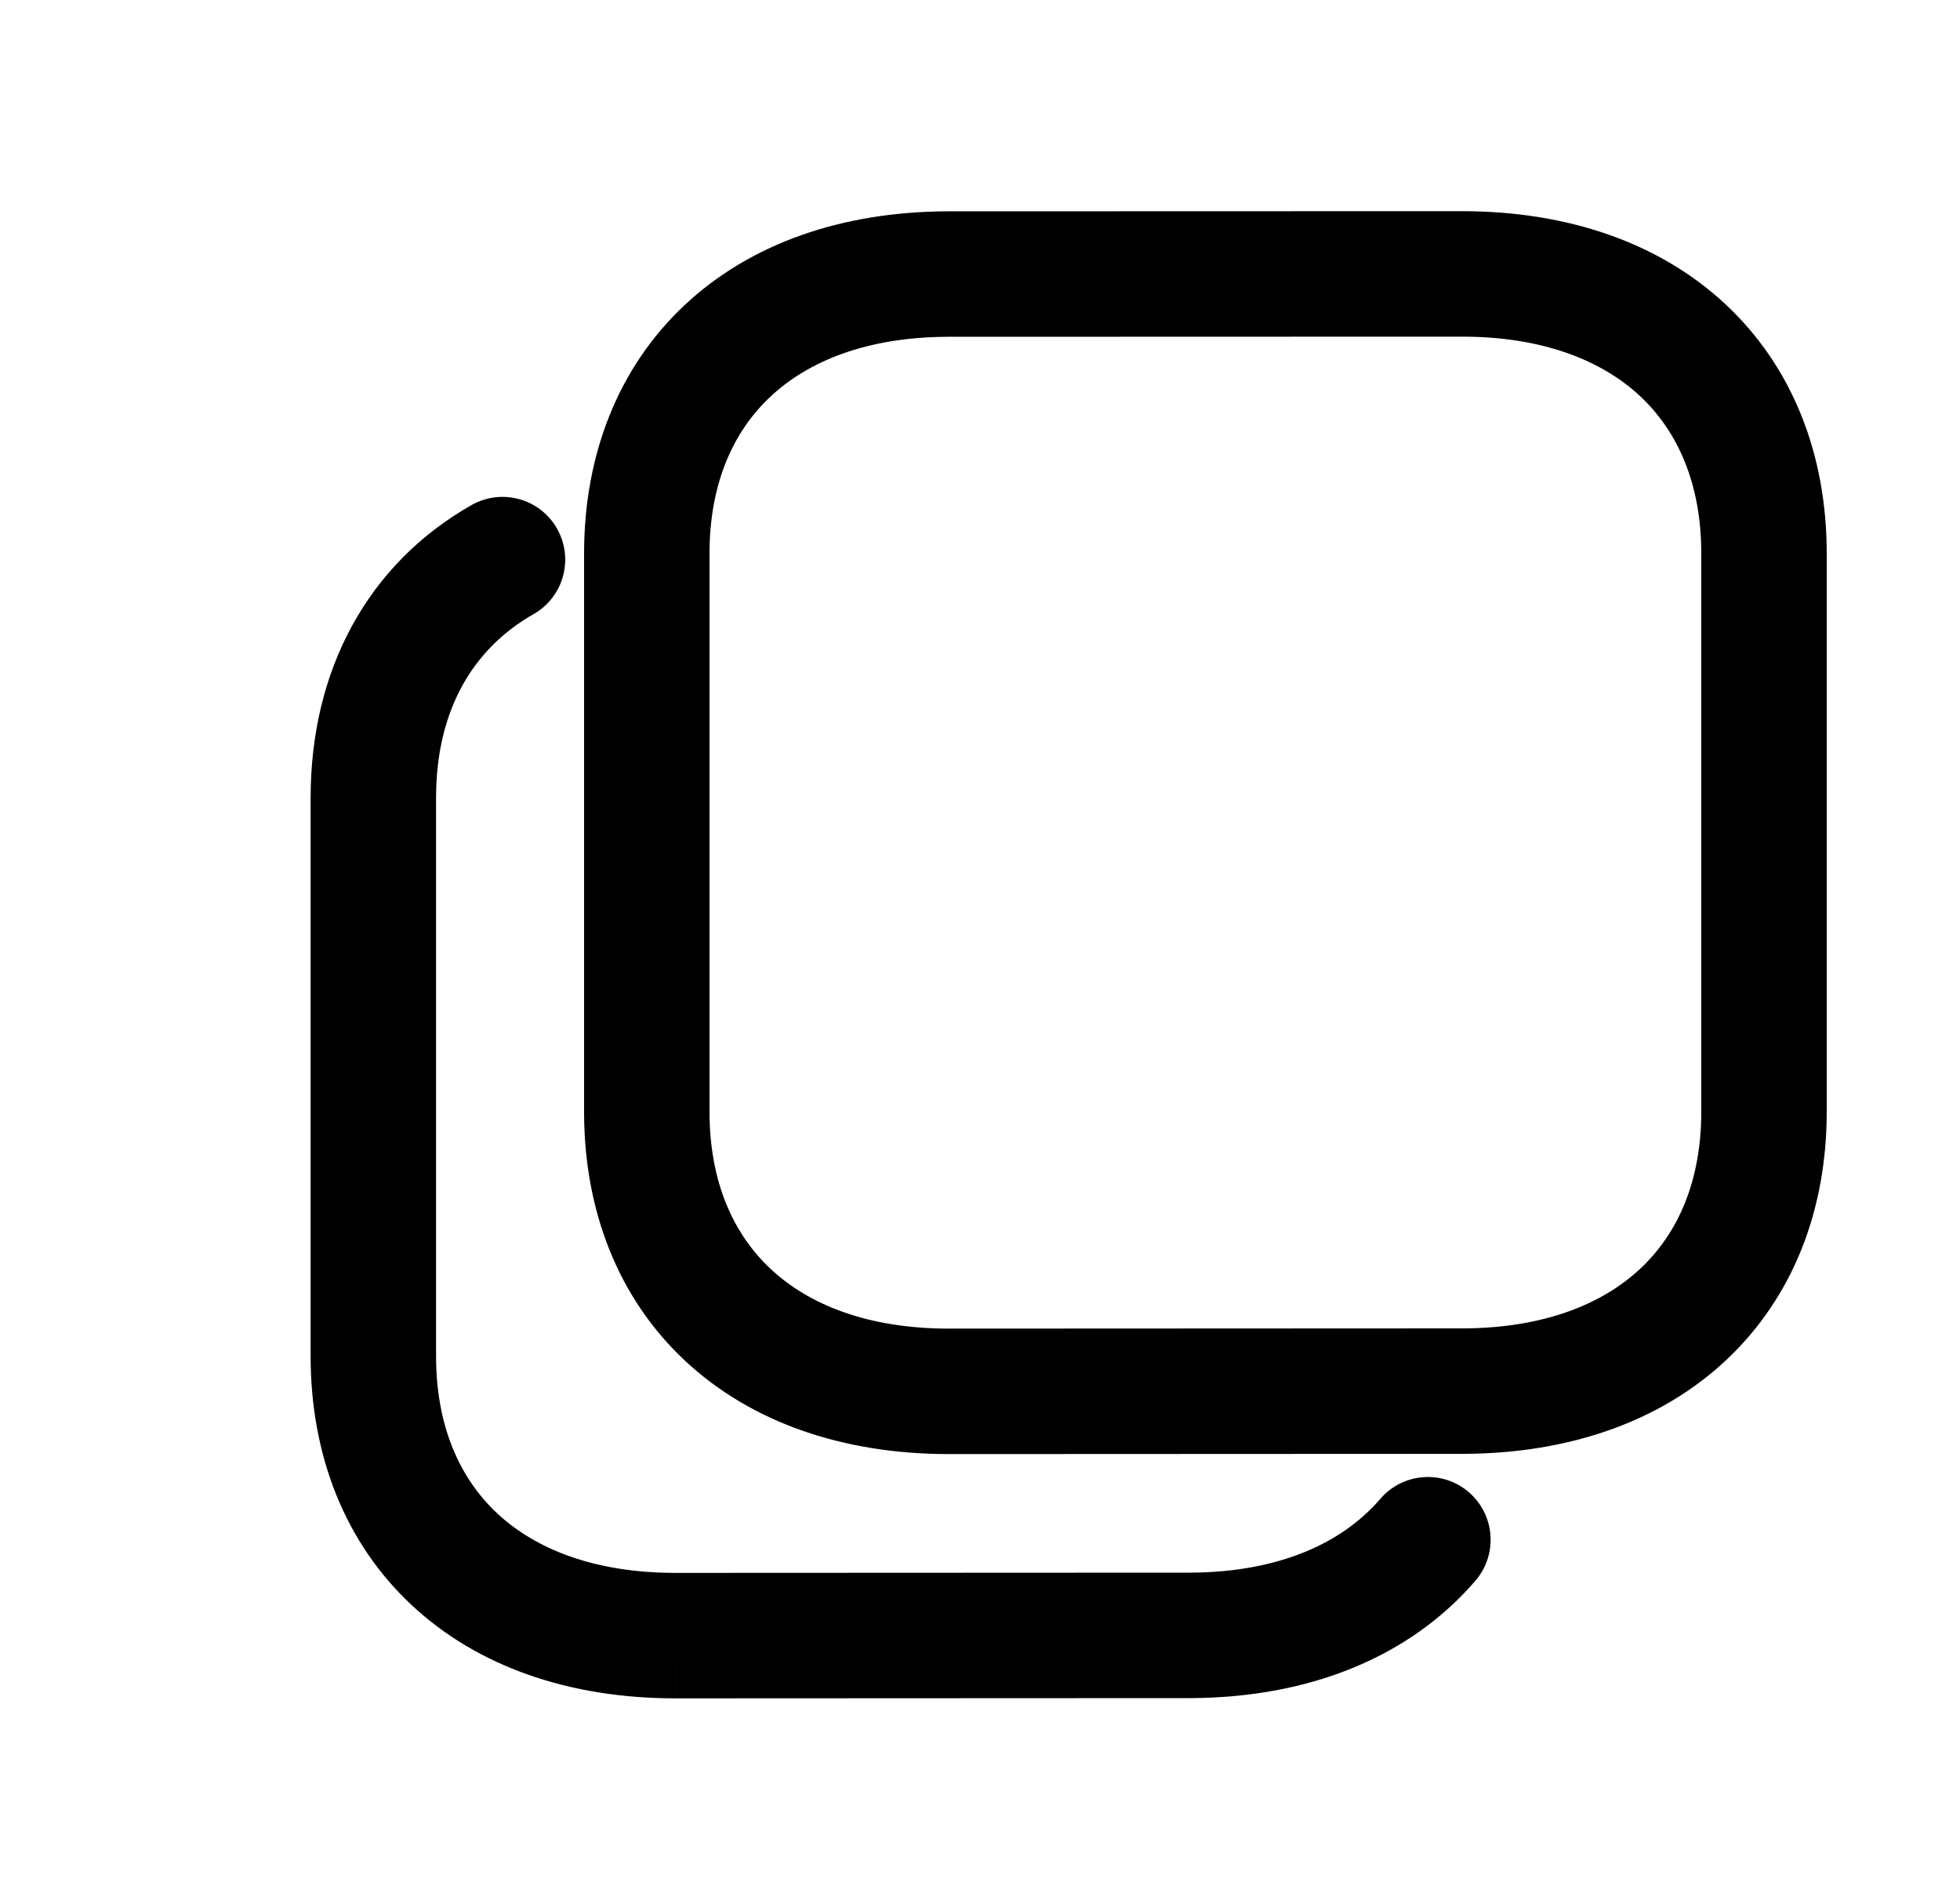 <svg xmlns="http://www.w3.org/2000/svg" width="25" height="24" fill="none" viewBox="0 0 25 24">
    <p fill="currentColor">
        <path fill-rule="evenodd" d="M12.104 18.543C10.757 18.543 9.583 18.142 8.738 17.353C7.888 16.559 7.45 15.444 7.45 14.177L7.45 7.059C7.45 5.798 7.885 4.688 8.728 3.895C9.566 3.107 10.731 2.703 12.068 2.695L12.072 2.695L18.647 2.693C19.994 2.693 21.168 3.094 22.012 3.883C22.862 4.678 23.3 5.792 23.3 7.059L23.3 14.177C23.3 15.438 22.865 16.547 22.022 17.34C21.185 18.128 20.02 18.532 18.683 18.54L18.679 18.54L12.104 18.543C12.104 18.543 12.104 18.543 12.104 17.743L12.104 18.543ZM12.104 16.943C11.071 16.943 10.318 16.639 9.831 16.183C9.349 15.733 9.05 15.065 9.05 14.177L9.05 7.059C9.05 6.176 9.346 5.51 9.824 5.061C10.307 4.606 11.053 4.301 12.075 4.295C12.075 4.295 12.076 4.295 12.077 4.295L18.646 4.293C18.646 4.293 18.647 4.293 18.647 4.293C19.68 4.293 20.433 4.597 20.92 5.052C21.401 5.502 21.7 6.171 21.7 7.059L21.7 14.177C21.7 15.06 21.404 15.725 20.926 16.175C20.443 16.629 19.698 16.934 18.676 16.94L12.104 16.943Z" clip-rule="evenodd"/>
        <path fill-rule="evenodd" d="M8.616 21.658C7.268 21.658 6.094 21.257 5.25 20.468C4.4 19.674 3.962 18.559 3.962 17.292L3.962 10.174C3.962 8.548 4.687 7.195 6.014 6.441C6.399 6.223 6.887 6.357 7.105 6.741C7.323 7.125 7.189 7.614 6.805 7.832C6.034 8.27 5.562 9.057 5.562 10.174L5.562 17.292C5.562 18.18 5.86 18.849 6.342 19.299C6.829 19.754 7.582 20.058 8.615 20.058L15.188 20.055C16.333 20.048 17.13 19.668 17.606 19.114C17.894 18.779 18.399 18.741 18.734 19.028C19.069 19.316 19.108 19.821 18.82 20.157C17.977 21.137 16.695 21.647 15.194 21.655L15.19 21.655L8.616 21.658C8.615 21.658 8.616 21.658 8.616 20.858L8.616 21.658Z" clip-rule="evenodd"/>
    </p>
</svg>
